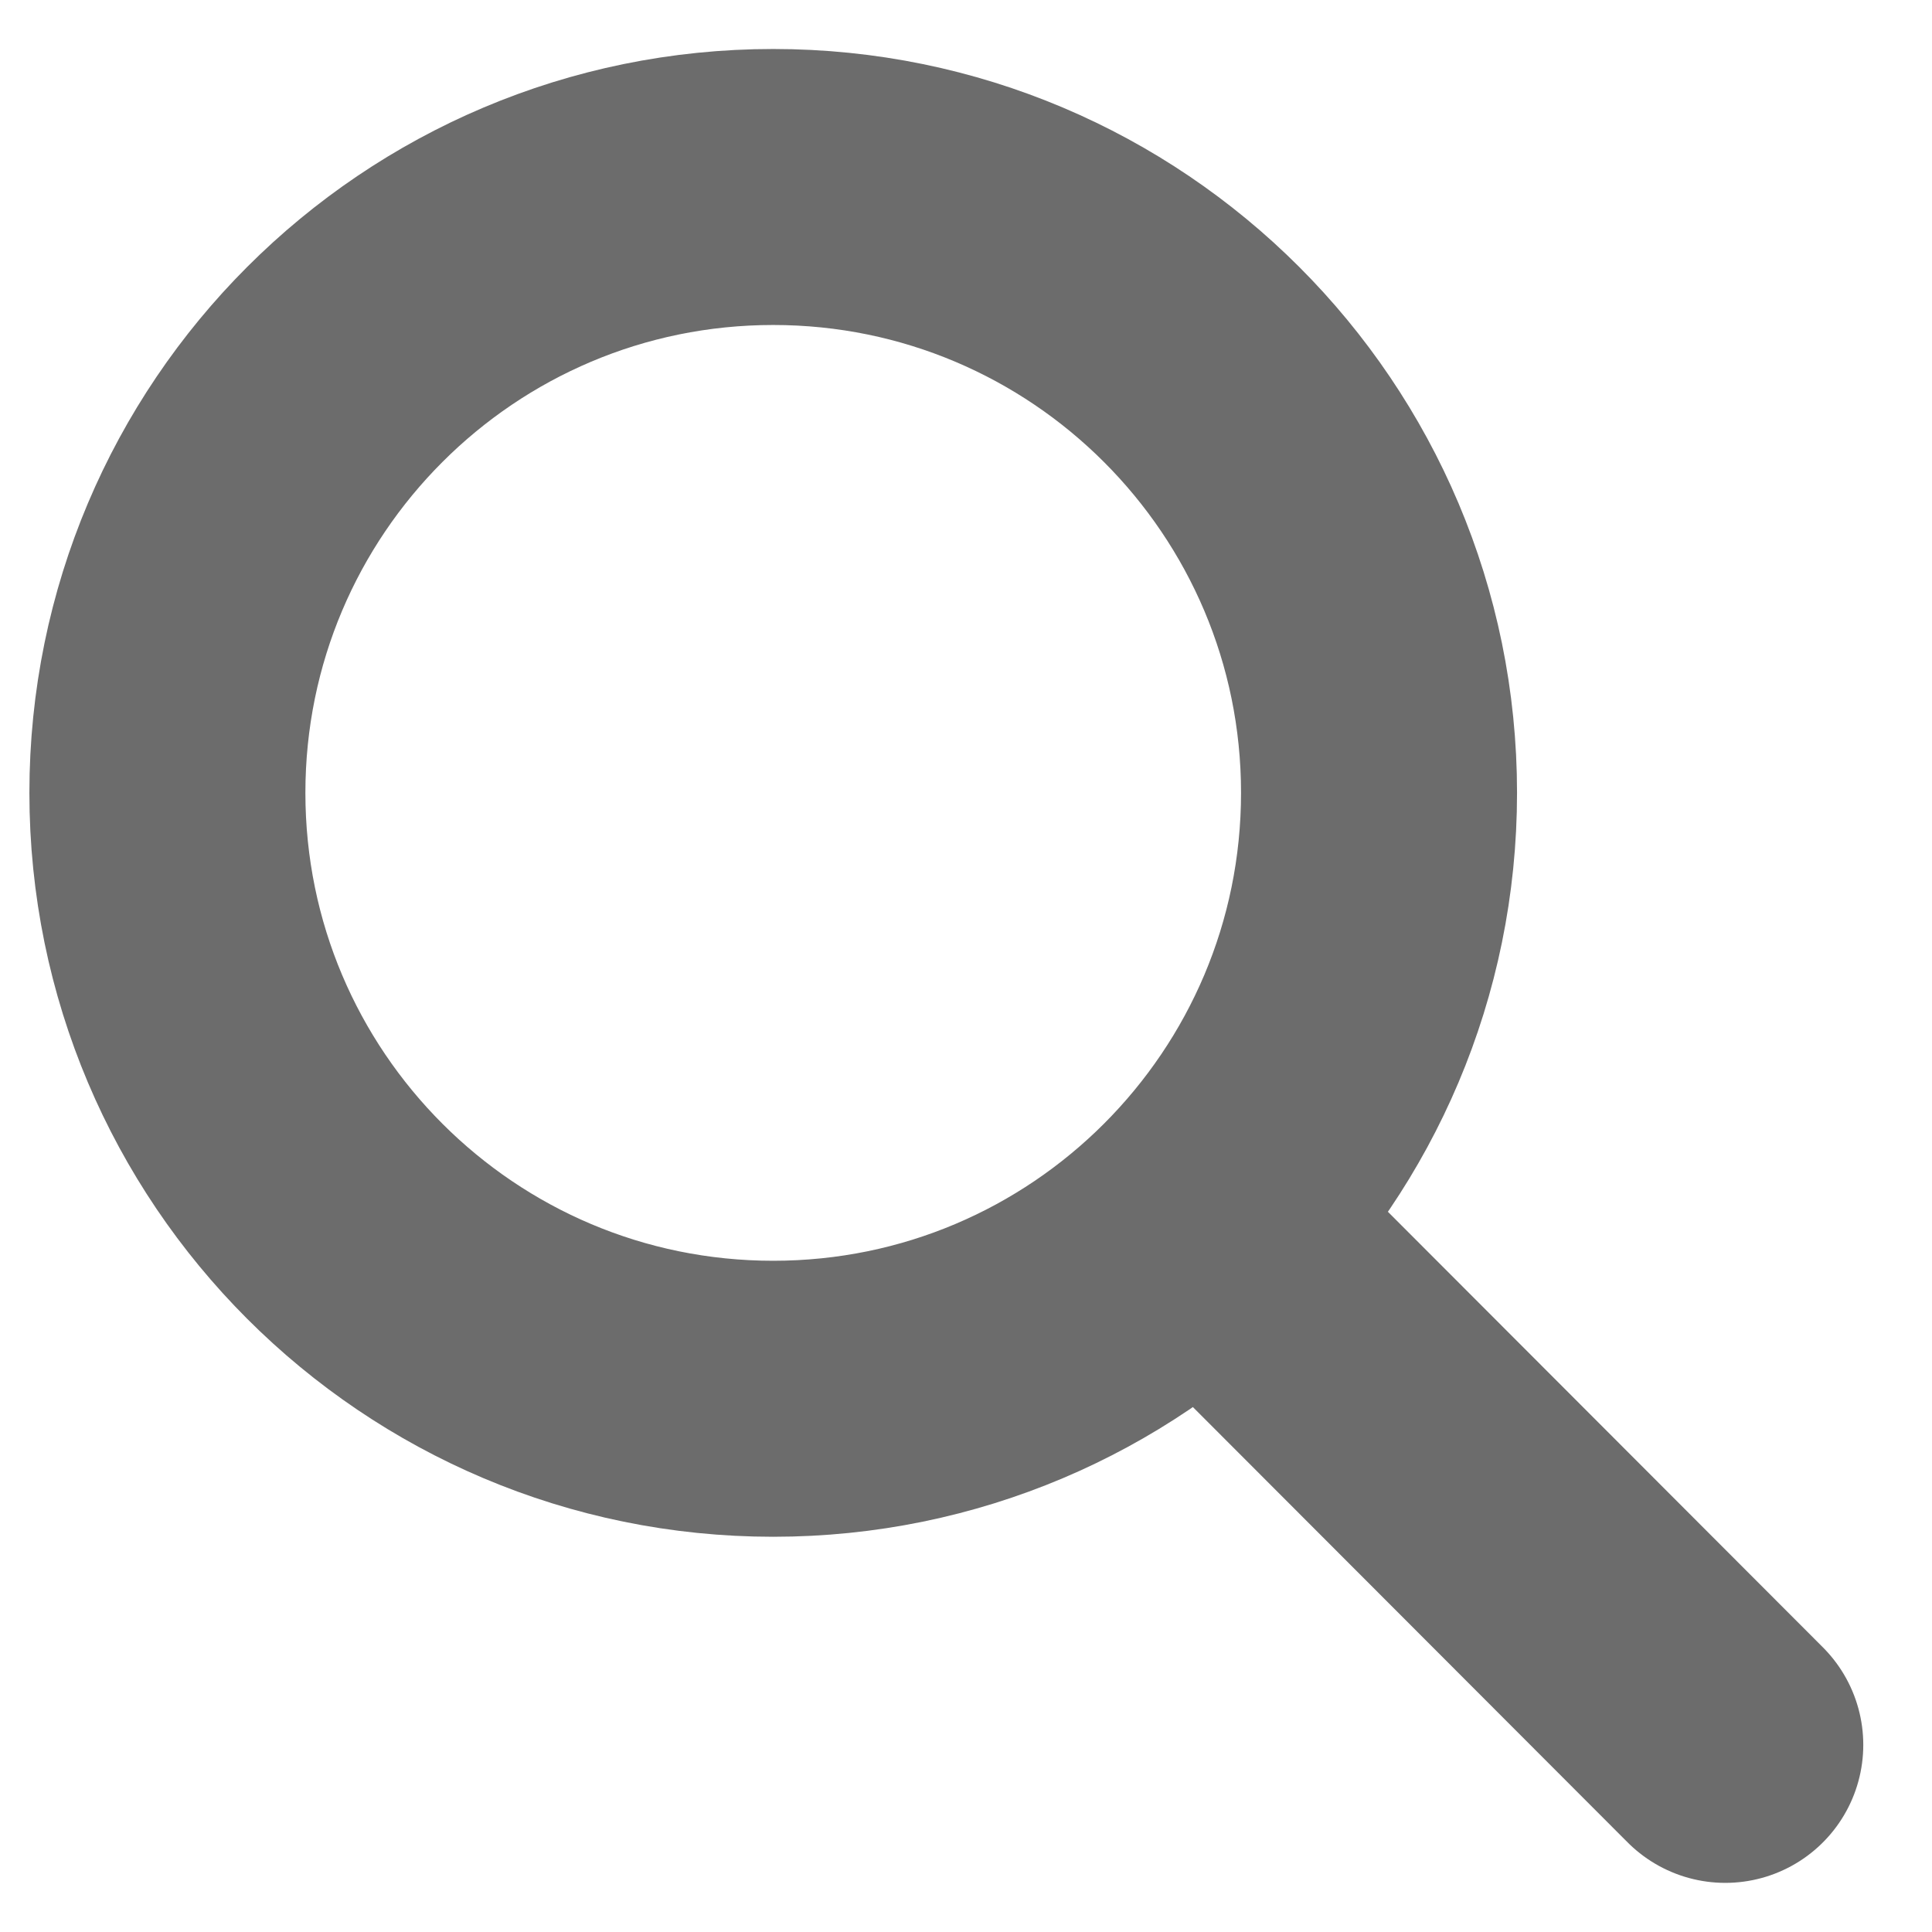<svg width="14" height="14" viewBox="0 0 14 14" fill="none" xmlns="http://www.w3.org/2000/svg">
<path d="M8.71 8.847L12.502 12.644M9.993 5.745C9.993 8.17 8.027 10.136 5.603 10.136C3.178 10.136 1.213 8.17 1.213 5.745C1.213 3.321 3.178 1.355 5.603 1.355C8.027 1.355 9.993 3.321 9.993 5.745Z" stroke="#6C6C6C" stroke-width="2" stroke-linecap="round" stroke-linejoin="round"/>
</svg>
